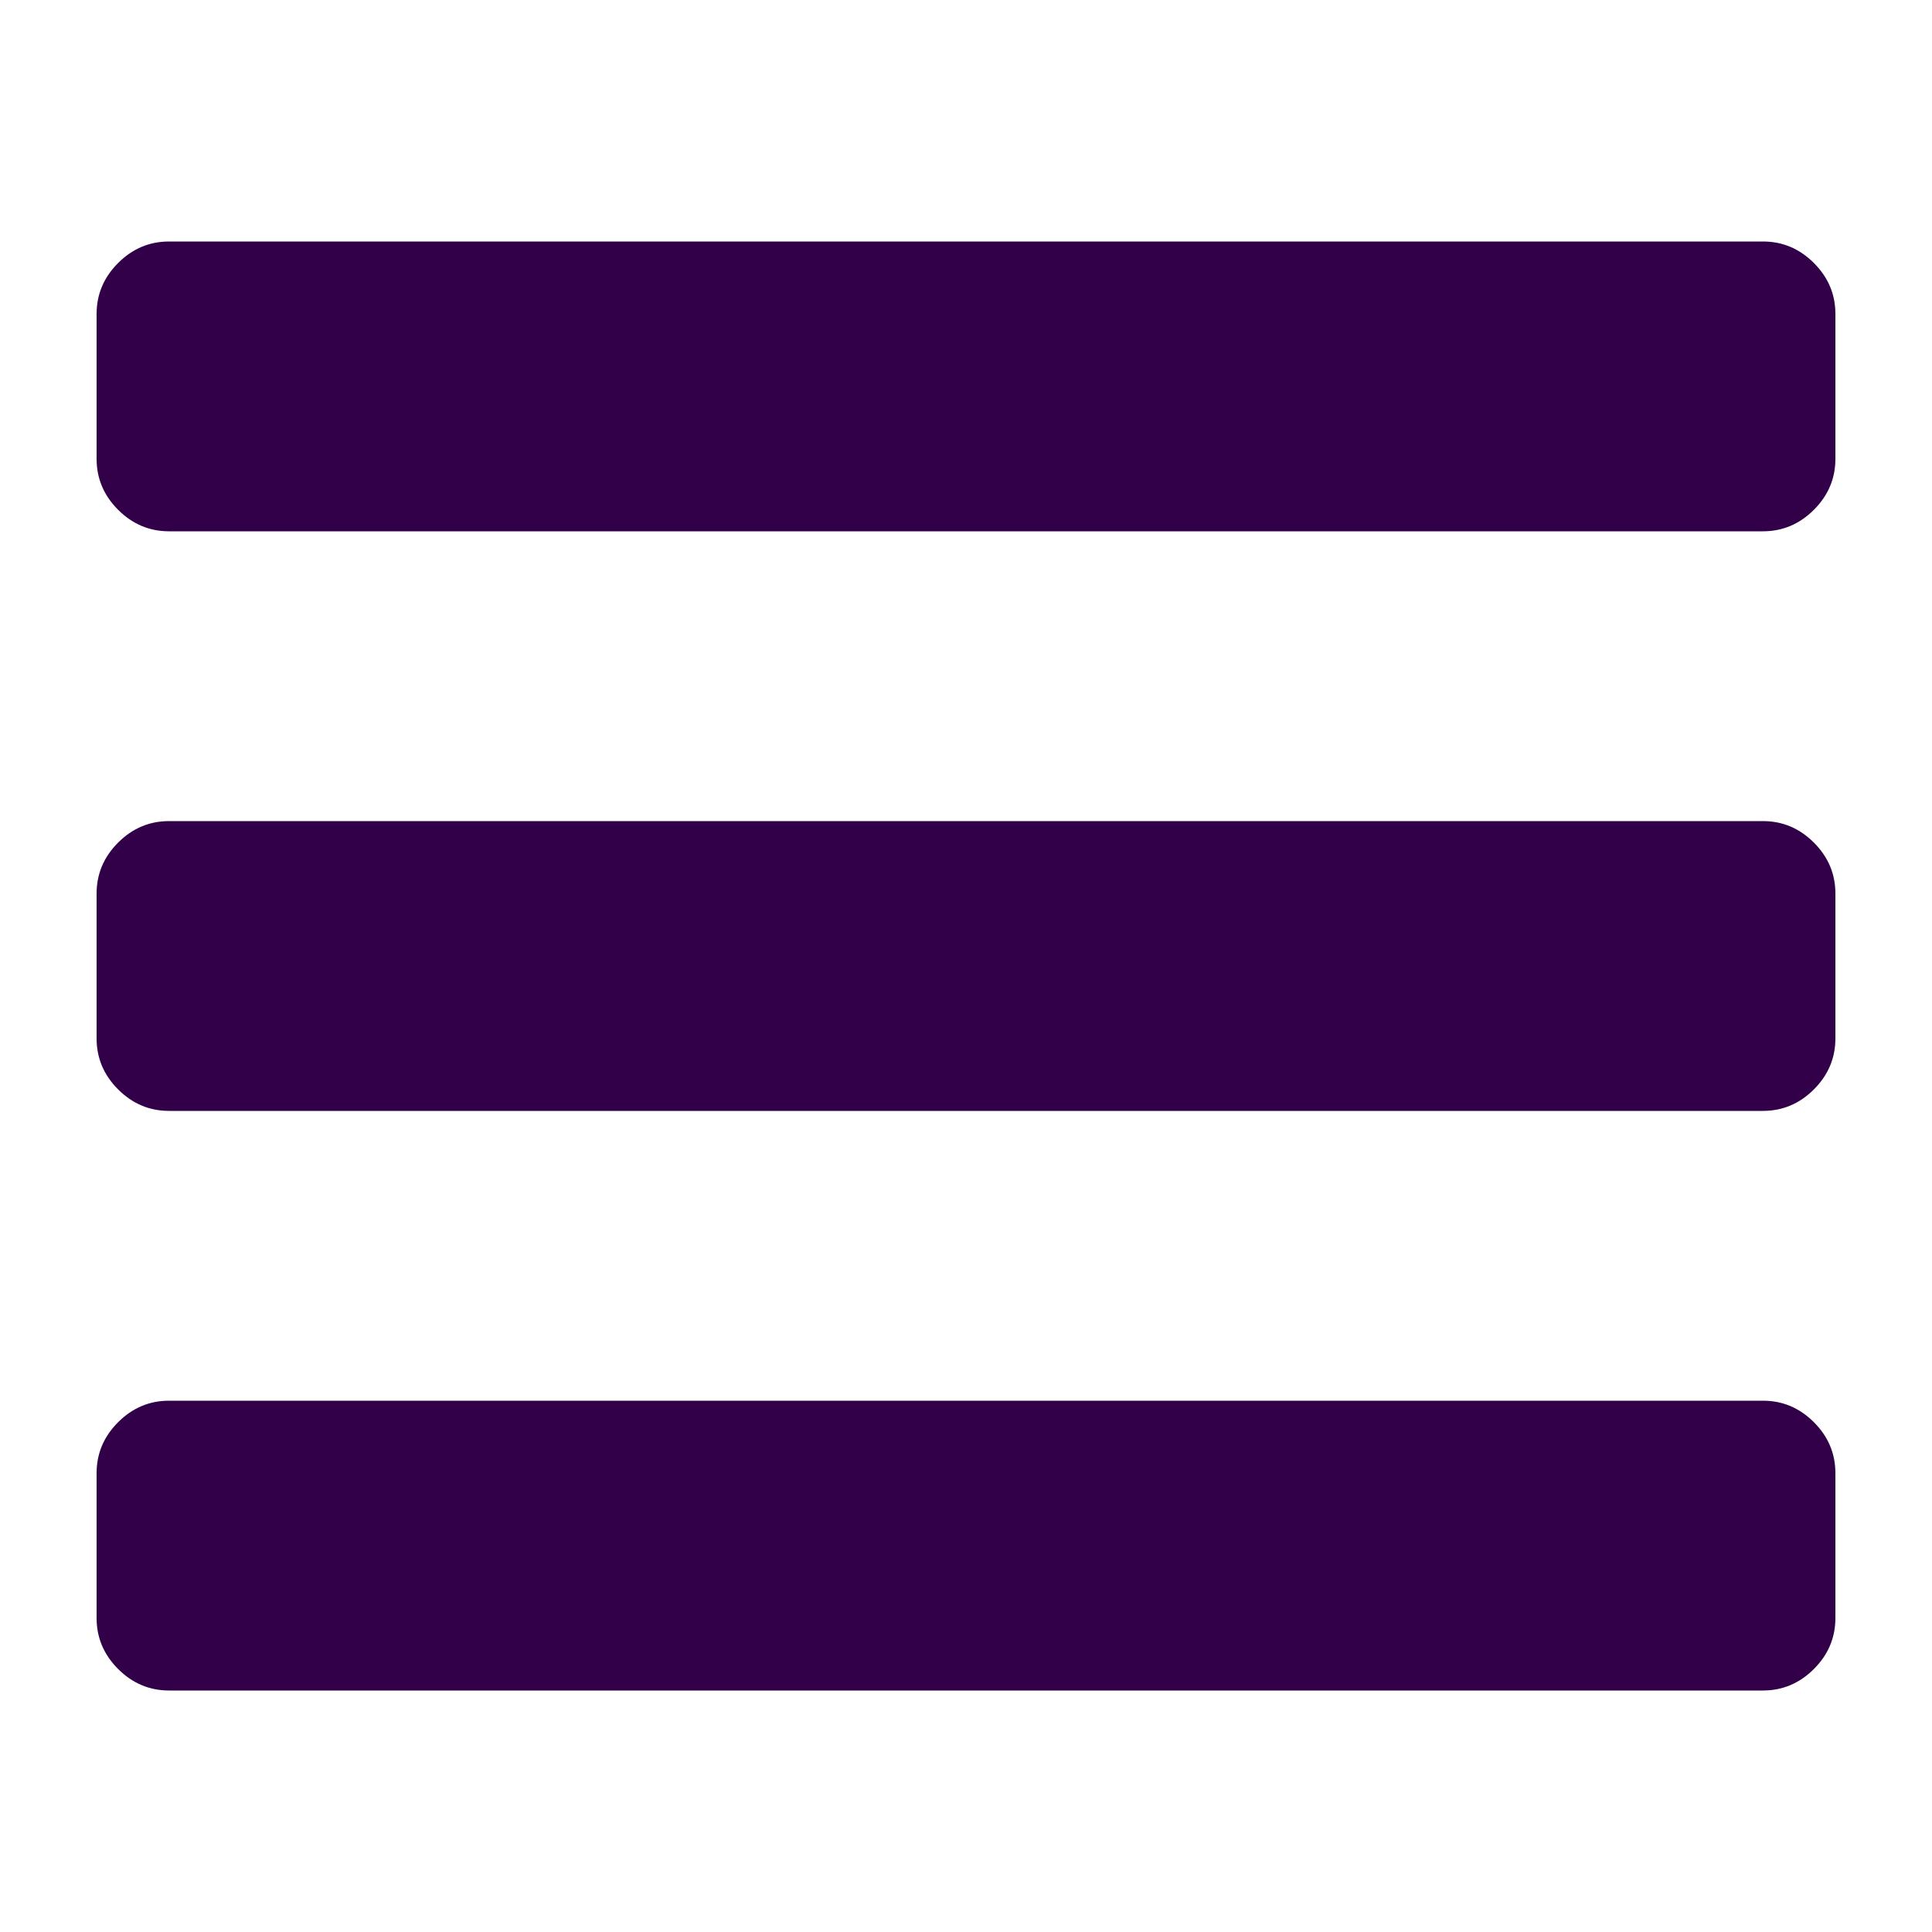 <?xml version="1.0" encoding="UTF-8" standalone="no"?>
<!-- Created with Inkscape (http://www.inkscape.org/) -->

<svg
   xmlns:dc="http://purl.org/dc/elements/1.1/"
   xmlns:cc="http://creativecommons.org/ns#"
   xmlns:rdf="http://www.w3.org/1999/02/22-rdf-syntax-ns#"
   xmlns:svg="http://www.w3.org/2000/svg"
   xmlns="http://www.w3.org/2000/svg"
   xmlns:sodipodi="http://sodipodi.sourceforge.net/DTD/sodipodi-0.dtd"
   xmlns:inkscape="http://www.inkscape.org/namespaces/inkscape"
   version="1.0"
   width="100"
   height="100"
   id="svg2"
   inkscape:version="0.91 r13725"
   sodipodi:docname="general_options.svg">
  <sodipodi:namedview
     pagecolor="#ffffff"
     bordercolor="#666666"
     borderopacity="1"
     objecttolerance="10"
     gridtolerance="10"
     guidetolerance="10"
     inkscape:pageopacity="0"
     inkscape:pageshadow="2"
     inkscape:window-width="1920"
     inkscape:window-height="1136"
     id="namedview3048"
     showgrid="false"
     inkscape:zoom="2"
     inkscape:cx="-84.7132"
     inkscape:cy="116.3469"
     inkscape:window-x="0"
     inkscape:window-y="27"
     inkscape:window-maximized="1"
     inkscape:current-layer="svg2" />
  <defs
     id="defs4" />
  <path
     inkscape:connector-curvature="0"
     d="m 95,76.25 0,7.5 q 0,1.523 -1.113,2.637 Q 92.773,87.5 91.25,87.5 l -82.5,0 Q 7.227,87.5 6.113,86.387 5,85.273 5,83.75 l 0,-7.5 Q 5,74.727 6.113,73.613 7.227,72.5 8.75,72.5 l 82.5,0 q 1.523,0 2.637,1.113 Q 95,74.727 95,76.25 Z m 0,-30 0,7.5 q 0,1.523 -1.113,2.637 Q 92.773,57.5 91.25,57.5 l -82.5,0 Q 7.227,57.5 6.113,56.387 5,55.273 5,53.75 l 0,-7.5 Q 5,44.727 6.113,43.613 7.227,42.5 8.75,42.5 l 82.5,0 q 1.523,0 2.637,1.113 Q 95,44.727 95,46.25 Z m 0,-30 0,7.5 q 0,1.523 -1.113,2.637 Q 92.773,27.5 91.25,27.5 l -82.5,0 Q 7.227,27.5 6.113,26.387 5,25.273 5,23.75 l 0,-7.5 Q 5,14.727 6.113,13.613 7.227,12.5 8.75,12.5 l 82.5,0 q 1.523,0 2.637,1.113 Q 95,14.727 95,16.25 Z"
     id="path4475"
     style="fill:#310049;fill-opacity:1" />
</svg>
